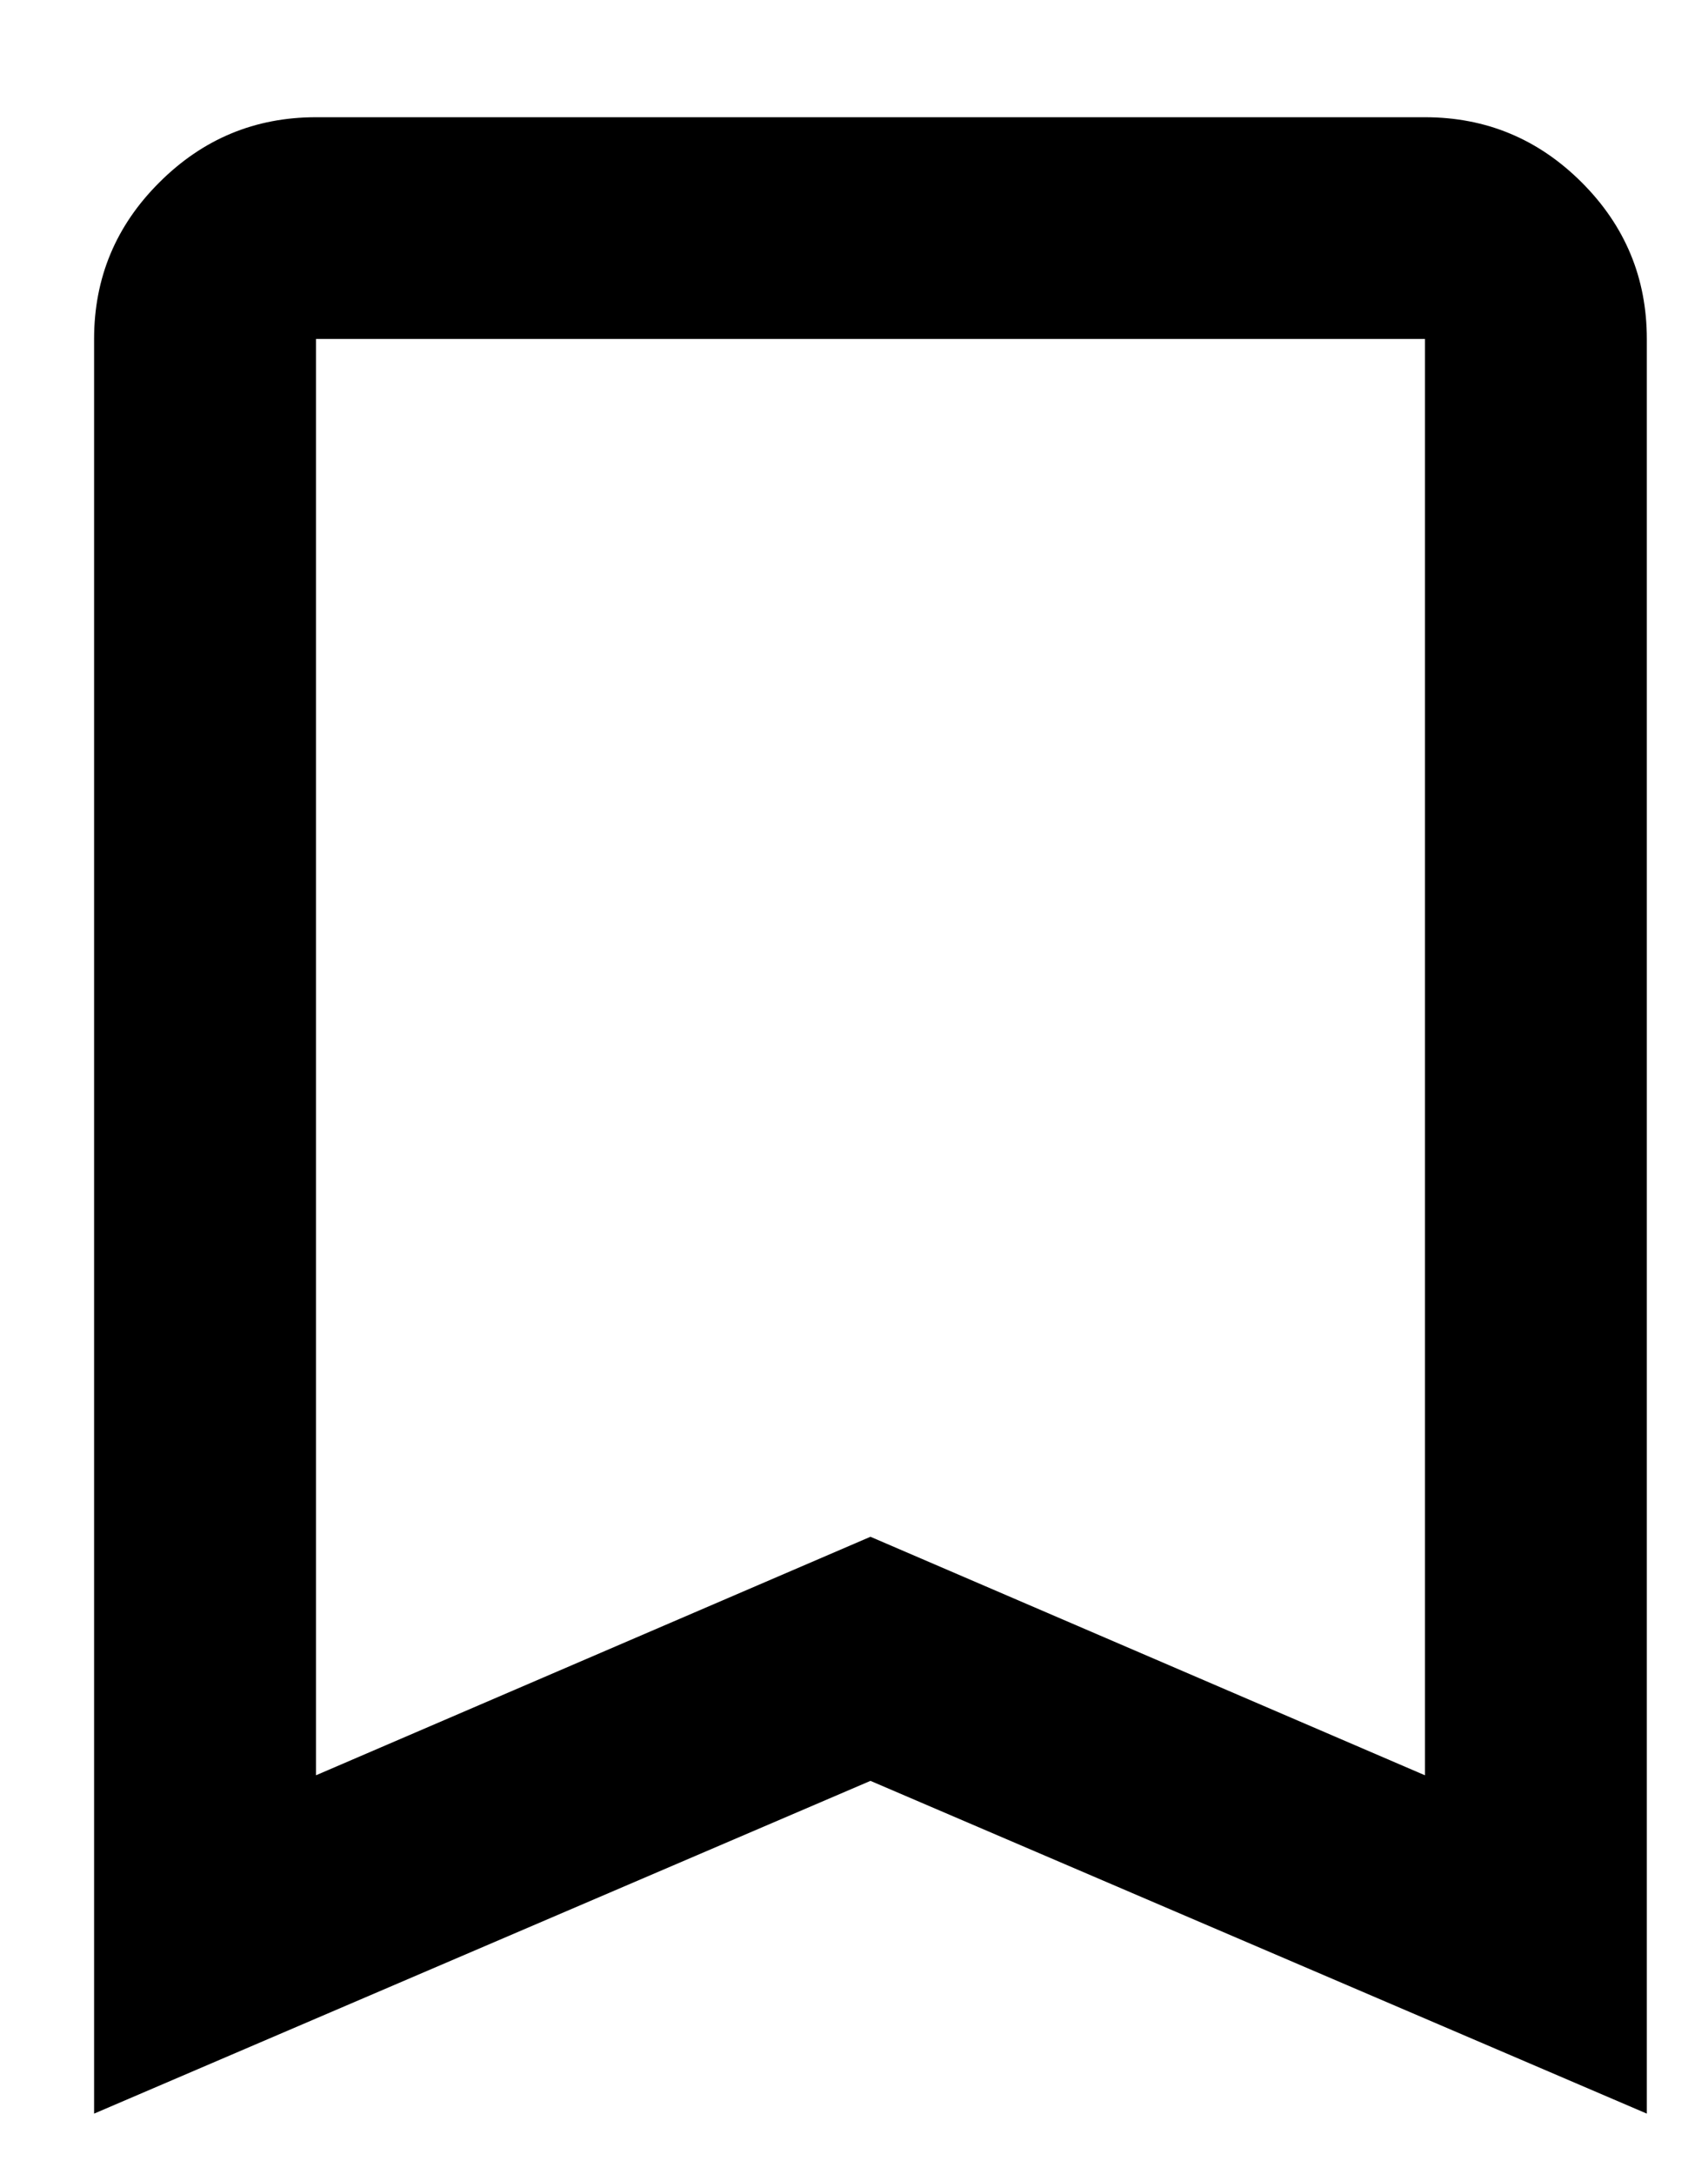 <svg width="11" height="14" viewBox="0 0 11 14" fill="none" xmlns="http://www.w3.org/2000/svg">
<path d="M0.606 13.612V2.183C0.606 1.79 0.746 1.454 1.026 1.175C1.306 0.895 1.642 0.755 2.035 0.755H9.177C9.57 0.755 9.907 0.895 10.187 1.175C10.467 1.455 10.606 1.791 10.606 2.183V13.612L5.606 11.469L0.606 13.612ZM2.035 11.433L5.606 9.897L9.177 11.433V2.183H2.035V11.433Z" fill="black"/>
</svg>
